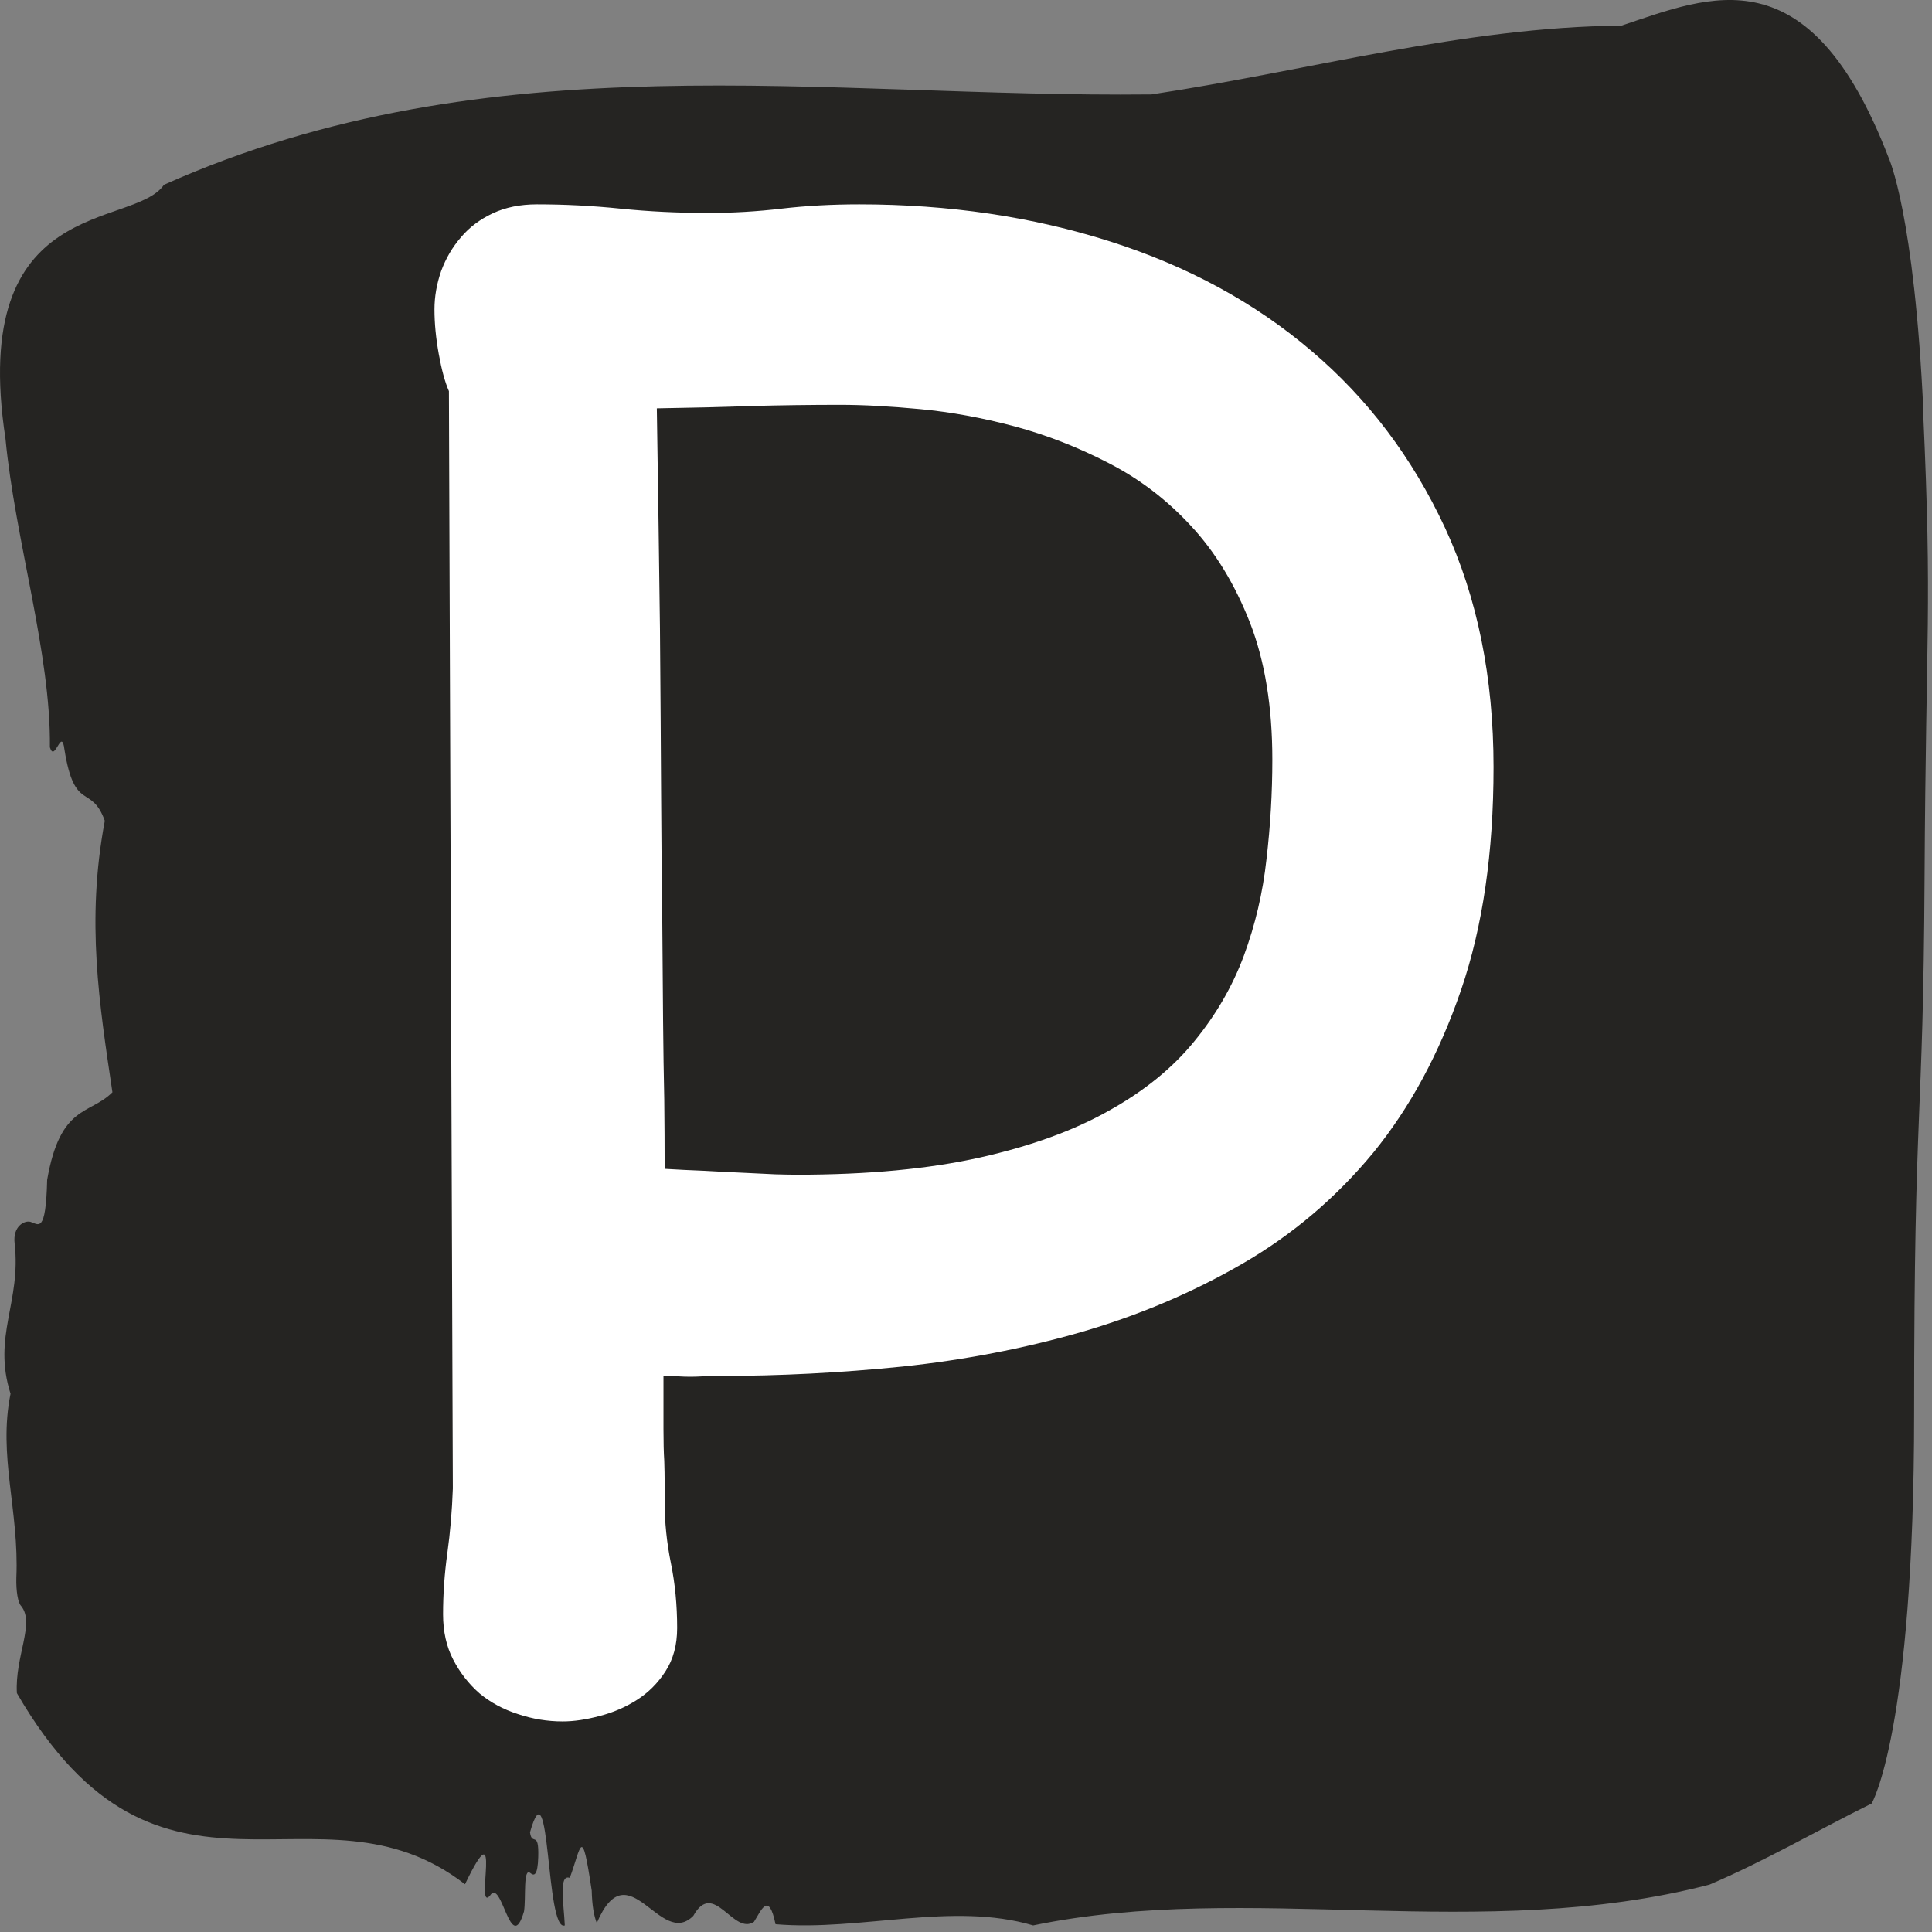 <svg xmlns="http://www.w3.org/2000/svg" version="1.1" xmlns:xlink="http://www.w3.org/1999/xlink" xmlns:svgjs="http://svgjs.dev/svgjs" width="1500" height="1500" viewBox="0 0 1500 1500"><rect x="0" y="0" width="1500" height="1500" fill="#808080" stroke="none"/><g transform="matrix(1,0,0,1,-1.554,-2.418)"><svg viewBox="0 0 248 248" data-background-color="#ffffff" preserveAspectRatio="xMidYMid meet" height="1500" width="1500" xmlns="http://www.w3.org/2000/svg" xmlns:xlink="http://www.w3.org/1999/xlink"><g id="tight-bounds" transform="matrix(1,0,0,1,0.257,0.4)"><svg viewBox="0 0 247.486 247.2" height="247.2" width="247.486"><g><svg viewBox="0 0 247.486 247.2" height="247.2" width="247.486"><g><svg viewBox="0 0 247.486 247.2" height="247.2" width="247.486"><g id="textblocktransform"><svg viewBox="0 0 247.486 247.2" height="247.2" width="247.486" id="textblock"><g><svg viewBox="0 0 247.486 247.2" height="247.2" width="247.486"><path d="M246.907 53.02C245.743 27.36 242.427 20.227 242.427 20.227 232.247-6.202 219.542-0.506 208.128 3.292 187.976 3.446 167.906 9.091 147.801 12.119 105.601 12.581 63.041 4.986 21.051 23.717 17.107 29.464-4.092 24.846 0.702 56.304 1.958 69.39 6.542 83.913 6.403 95.922 7.031 98.026 7.904 93.202 8.276 96.23 9.579 104.39 11.708 100.541 13.453 105.365 11.022 118.246 12.767 128.971 14.431 140.21 11.499 143.135 7.741 141.749 6.054 151.449 5.879 158.479 4.937 157.145 3.901 156.837 3.145 156.632 1.621 157.402 1.877 159.608 2.749 167.152-0.997 171.514 1.353 178.904-0.264 186.91 2.47 193.838 2.098 202.511 2.051 204.255 2.307 205.744 2.714 206.154 4.518 208.361 1.888 212.672 2.168 217.342 20.667 249.262 40.737 227.195 59.69 241.872 64.612 231.608 60.912 245.516 62.878 243.36 64.414 240.846 65.531 251.263 67.265 245.362 67.532 243.668 67.125 239.665 68.079 240.435 68.579 240.846 69.021 240.743 69.091 238.382 69.196 234.841 68.277 237.048 68.033 235.201 70.674 225.861 70.022 248.081 72.5 247.158 72.384 244.438 71.663 240.538 73.14 241.051 74.606 237.151 74.653 233.918 75.956 242.693 76.002 244.592 76.235 245.926 76.607 246.85 80.68 237.305 84.729 250.237 88.999 245.926 91.616 241.205 94.13 248.492 96.782 246.696 97.713 245.259 98.655 242.693 99.551 247.004 110.523 247.928 122.216 244.079 132.618 247.158 160.413 241.41 190.117 249.518 219.425 241.923 226.336 238.998 233.515 234.841 240.252 231.506 240.252 231.506 245.708 222.371 245.708 181.316S246.872 145.393 247.046 112.703C247.221 80.013 248.035 78.679 246.872 53.02Z" opacity="1" fill="#252422" data-fill-palette-color="tertiary"></path><g transform="matrix(1,0,0,1,55.768,26.231)"><svg width="135.95" viewBox="4.83 -38.11 27.1 38.82" height="194.739" data-palette-color="#ffffff"><path d="M5.05-2.03L5.05-2.03Q5.05-2.81 5.16-3.6 5.27-4.39 5.3-5.25L5.3-5.25 5.2-33.33Q5.05-33.67 4.94-34.28 4.83-34.89 4.83-35.42L4.83-35.42Q4.83-35.91 5-36.4 5.18-36.89 5.51-37.27 5.83-37.65 6.32-37.88 6.81-38.11 7.45-38.11L7.45-38.11Q8.52-38.11 9.59-38 10.67-37.89 11.84-37.89L11.84-37.89Q12.77-37.89 13.71-38 14.65-38.11 15.7-38.11L15.7-38.11Q19.14-38.11 22.12-37.16 25.1-36.21 27.27-34.36 29.44-32.52 30.69-29.83 31.93-27.15 31.93-23.71L31.93-23.71Q31.93-20.43 31.1-18.01 30.27-15.58 28.85-13.84 27.42-12.11 25.5-11 23.58-9.89 21.37-9.25 19.17-8.62 16.8-8.37 14.43-8.13 12.11-8.13L12.11-8.13Q11.87-8.13 11.69-8.12 11.52-8.11 11.38-8.11 11.23-8.11 11.07-8.12 10.91-8.13 10.69-8.13L10.69-8.13Q10.69-7.28 10.69-6.77 10.69-6.27 10.71-5.96 10.72-5.64 10.72-5.42 10.72-5.2 10.72-4.91L10.72-4.91Q10.72-4.13 10.88-3.34 11.04-2.56 11.04-1.68L11.04-1.68Q11.04-1.03 10.74-0.57 10.45-0.12 10.01 0.16 9.57 0.44 9.06 0.57 8.54 0.71 8.11 0.71L8.11 0.71Q7.52 0.71 6.96 0.52 6.4 0.34 5.98-0.01 5.57-0.37 5.31-0.87 5.05-1.37 5.05-2.03ZM10.72-13.43L10.72-13.43Q11.21-13.4 11.73-13.38 12.26-13.35 12.72-13.33 13.18-13.31 13.55-13.29 13.92-13.28 14.11-13.28L14.11-13.28Q16.82-13.28 18.79-13.72 20.75-14.16 22.09-14.92 23.44-15.67 24.27-16.69 25.1-17.7 25.54-18.88 25.98-20.07 26.12-21.35 26.27-22.63 26.27-23.9L26.27-23.9Q26.27-25.93 25.7-27.4 25.12-28.88 24.19-29.88 23.27-30.88 22.08-31.49 20.9-32.1 19.67-32.43 18.43-32.76 17.26-32.87 16.09-32.98 15.21-32.98L15.21-32.98Q14.09-32.98 12.95-32.95 11.82-32.91 10.52-32.89L10.52-32.89Q10.57-29.69 10.6-27.26 10.62-24.83 10.63-22.96 10.64-21.09 10.66-19.7 10.67-18.31 10.68-17.21 10.69-16.11 10.71-15.21 10.72-14.31 10.72-13.43Z" opacity="1" transform="matrix(1,0,0,1,0,0)" fill="#ffffff" class="wordmark-text-0" data-fill-palette-color="quaternary" id="text-0"></path></svg></g></svg></g></svg></g></svg></g><g></g></svg></g><defs></defs></svg><rect width="247.486" height="247.2" fill="none" stroke="none" visibility="hidden"></rect></g></svg></g></svg>